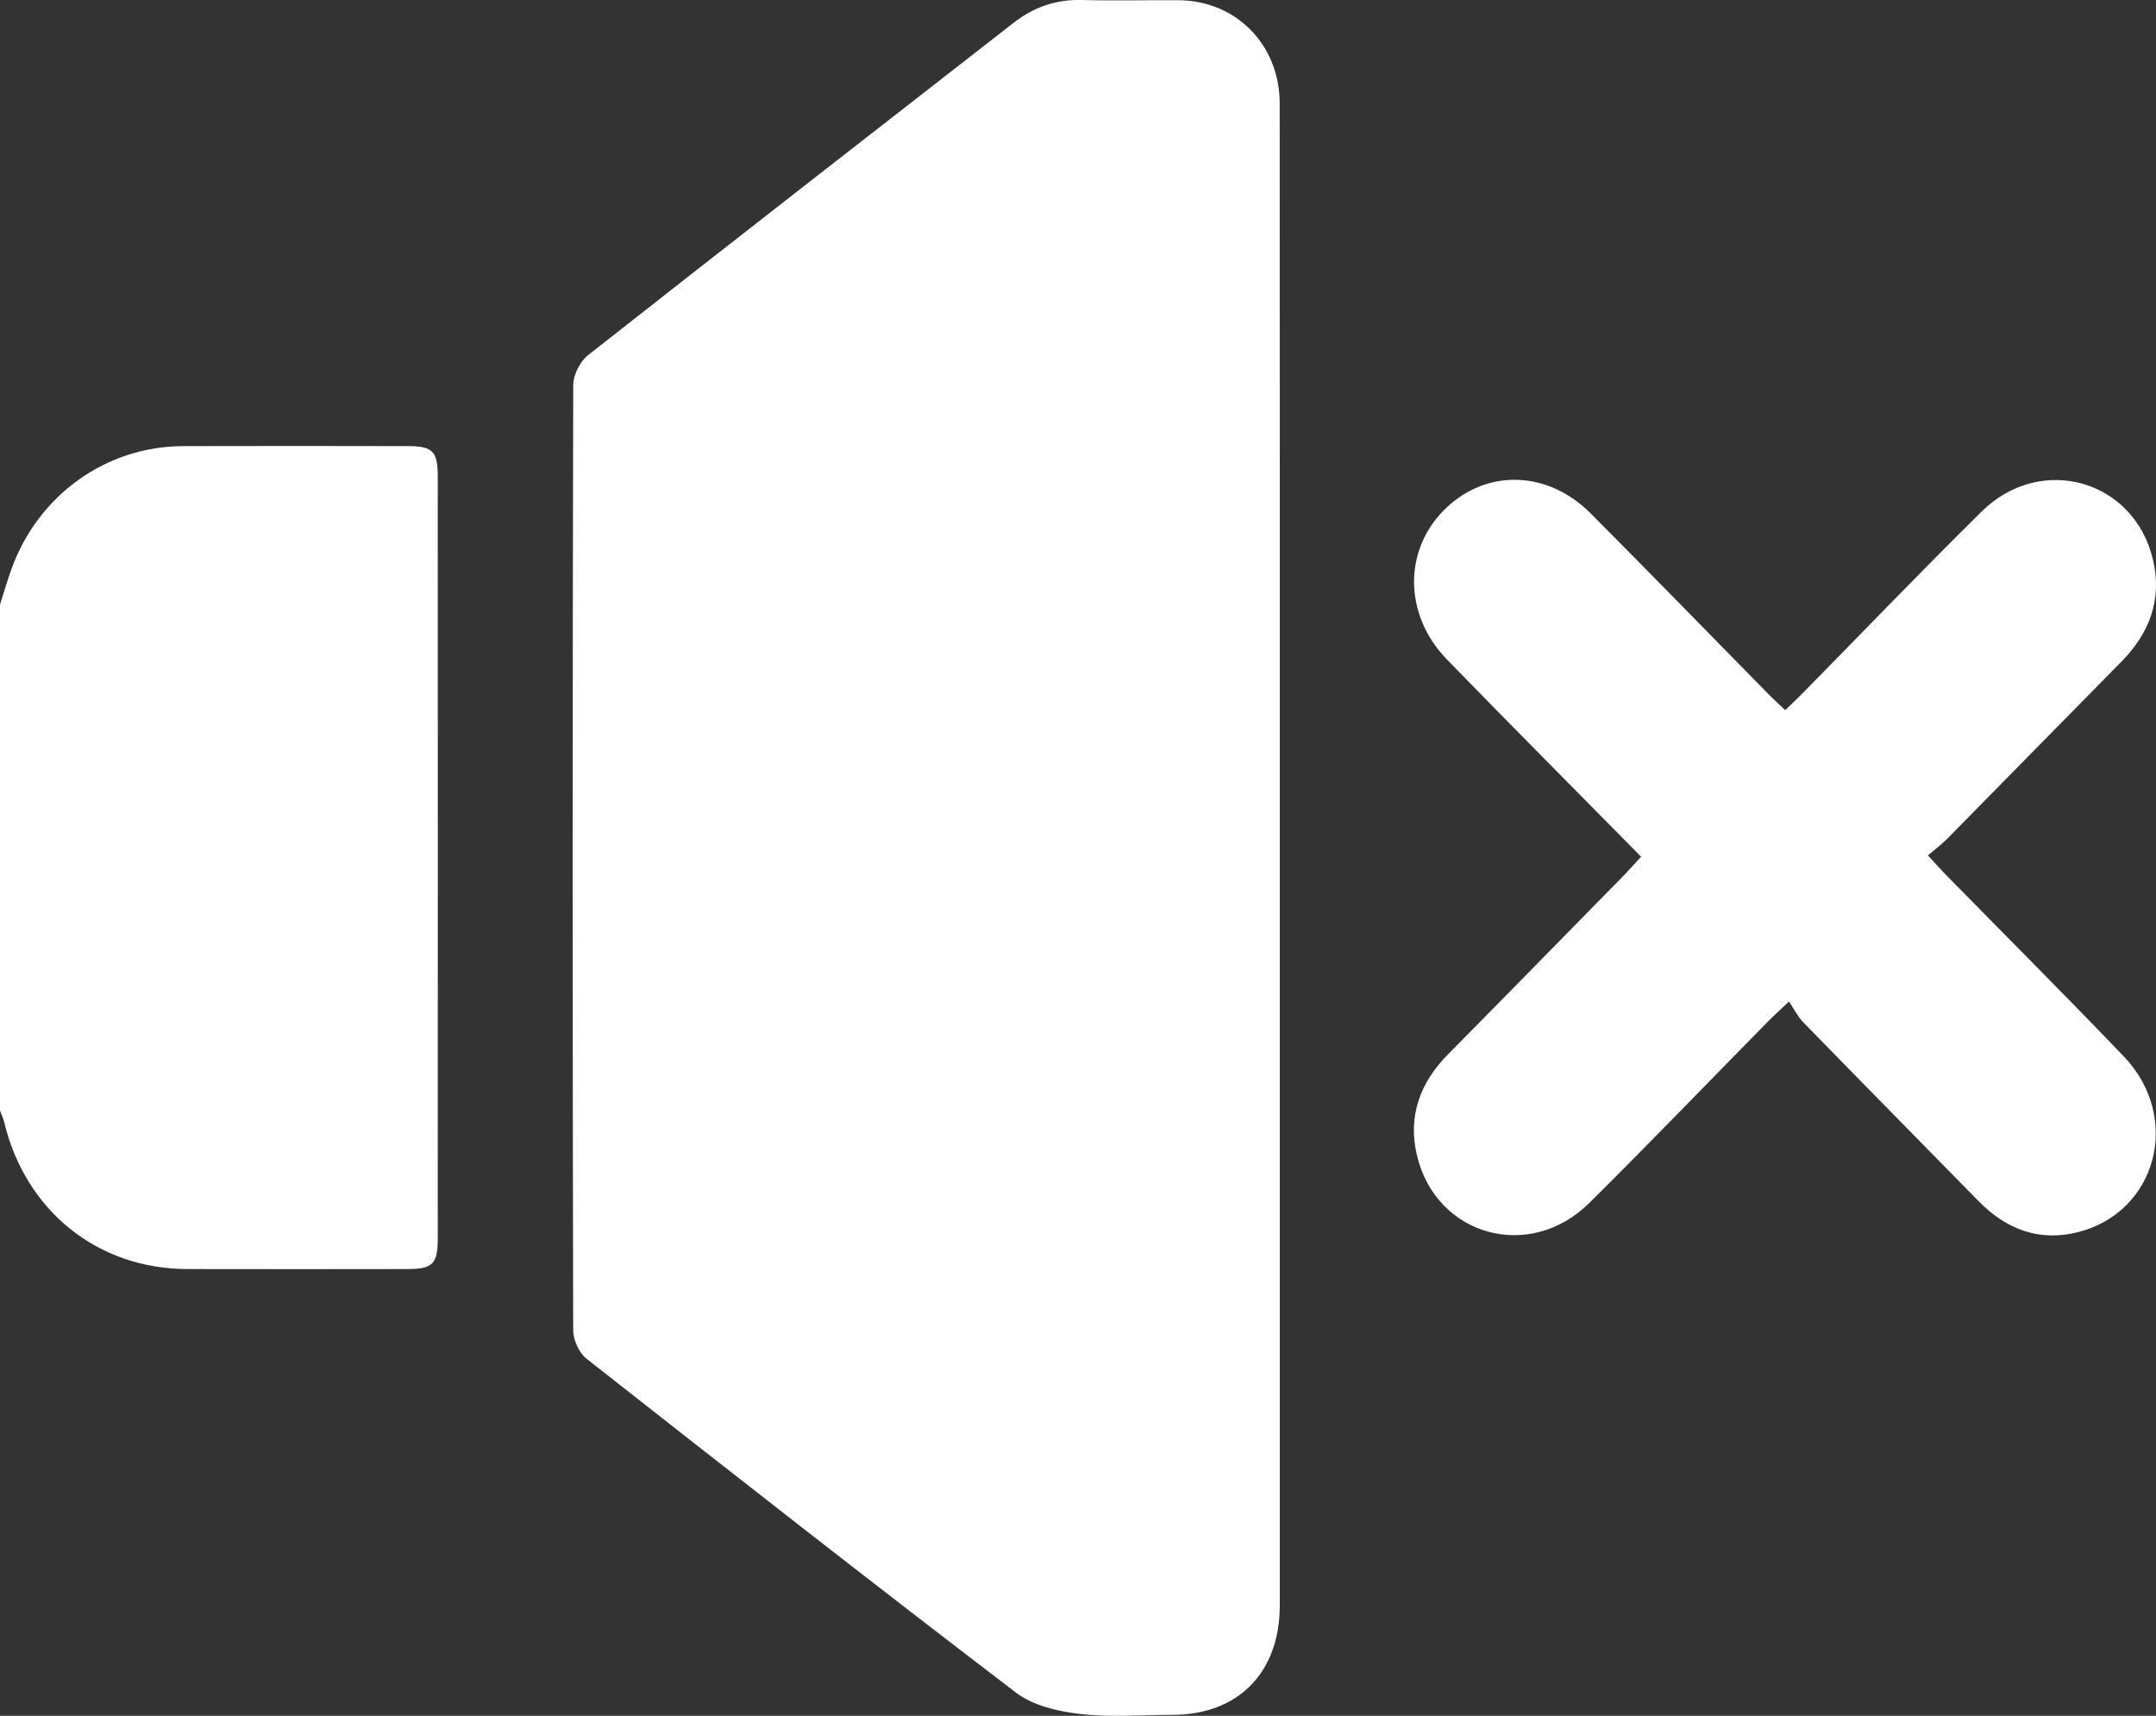 <svg width="49" height="39" viewBox="0 0 49 39" fill="none" xmlns="http://www.w3.org/2000/svg">
<rect x="0" y="0" width="49" height="39" fill="#333333" stroke="none"/>
<path d="M0 13.743C0.088 13.468 0.168 13.189 0.267 12.917C0.876 11.247 2.415 10.146 4.159 10.14C5.864 10.134 7.57 10.137 9.276 10.14C9.832 10.141 9.949 10.258 9.949 10.823C9.951 16.602 9.951 22.38 9.949 28.159C9.949 28.724 9.832 28.843 9.277 28.845C7.603 28.847 5.929 28.849 4.256 28.845C2.22 28.841 0.583 27.526 0.097 25.512C0.074 25.42 0.033 25.332 0 25.241C0 21.408 0 17.576 0 13.743Z" fill="white"/>
<path d="M29.086 19.491C29.086 25.156 29.086 30.822 29.086 36.489C29.086 38.017 28.142 38.977 26.645 38.978C25.943 38.979 25.235 39.039 24.542 38.957C24.042 38.899 23.477 38.769 23.088 38.471C19.812 35.97 16.567 33.428 13.325 30.879C13.157 30.747 13.027 30.45 13.027 30.23C13.011 23.07 13.011 15.911 13.028 8.752C13.028 8.522 13.183 8.216 13.363 8.074C16.578 5.545 19.808 3.033 23.034 0.52C23.492 0.162 24.001 -0.016 24.587 -3.39732e-05C25.319 0.019 26.054 0.001 26.786 0.005C28.091 0.013 29.082 1.016 29.084 2.346C29.088 8.062 29.085 13.777 29.086 19.491Z" fill="white"/>
<path d="M37.298 19.473C35.796 17.949 34.332 16.478 32.886 14.991C31.883 13.958 31.894 12.454 32.884 11.53C33.823 10.653 35.184 10.7 36.15 11.668C37.501 13.024 38.835 14.397 40.177 15.762C40.298 15.886 40.427 16.002 40.573 16.141C40.721 15.998 40.848 15.881 40.969 15.757C42.323 14.38 43.66 12.986 45.033 11.631C46.386 10.294 48.518 10.906 48.936 12.742C49.14 13.637 48.847 14.397 48.213 15.04C46.89 16.38 45.575 17.726 44.254 19.066C44.131 19.191 43.988 19.296 43.816 19.442C43.984 19.623 44.096 19.752 44.215 19.874C45.567 21.253 46.933 22.617 48.268 24.012C49.591 25.394 49.026 27.548 47.228 28.006C46.35 28.229 45.599 27.946 44.966 27.3C43.638 25.944 42.305 24.593 40.98 23.233C40.858 23.108 40.778 22.94 40.659 22.764C40.434 22.978 40.305 23.093 40.184 23.216C38.83 24.591 37.492 25.984 36.12 27.343C34.764 28.686 32.642 28.096 32.204 26.265C31.991 25.372 32.273 24.608 32.91 23.964C34.244 22.614 35.571 21.257 36.901 19.902C37.022 19.776 37.139 19.646 37.298 19.473Z" fill="white"/>
</svg>
